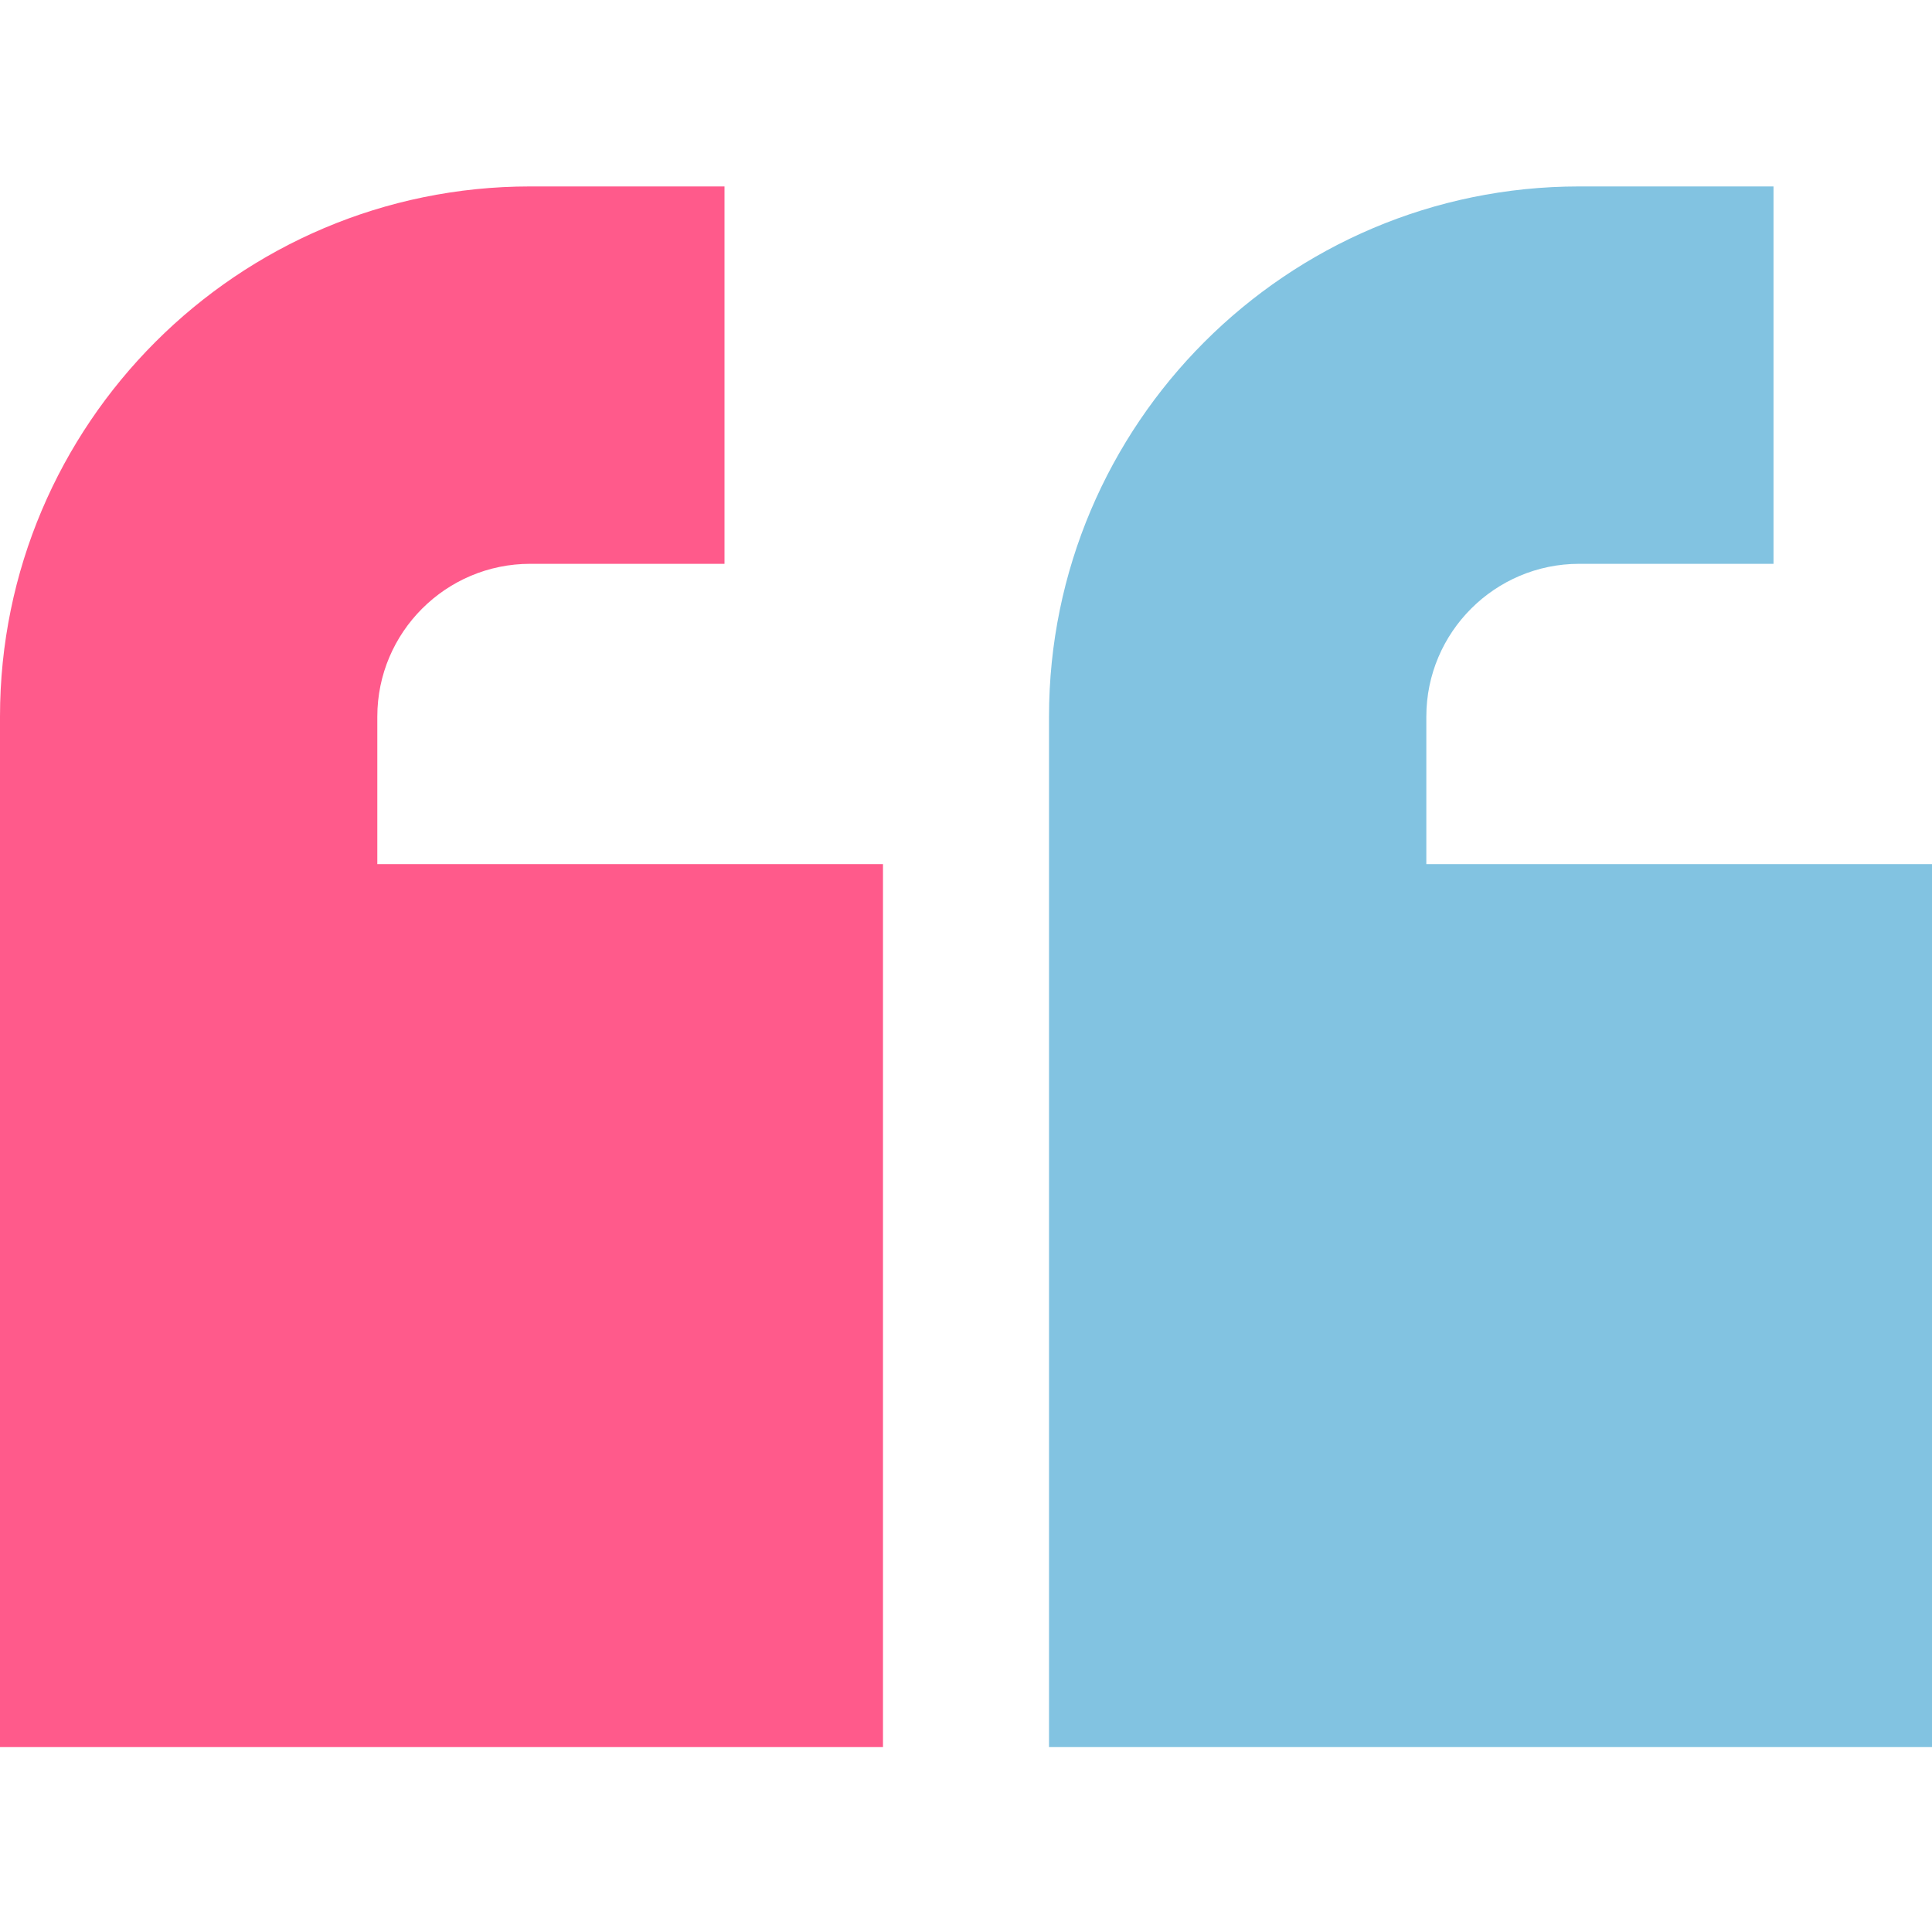 <svg width="30" height="30" viewBox="0 0 30 30" fill="none" xmlns="http://www.w3.org/2000/svg">
<g clip-path="url(#clip0_1804_1598)">
<path d="M30 13.418L22.148 13.418L22.148 11.127C22.148 9.819 23.213 8.755 24.521 8.755L27.539 8.755L27.539 2.895L24.521 2.895C19.982 2.895 16.289 6.588 16.289 11.127L16.289 27.129L30 27.129L30 13.418Z" fill="#82C3E1"/>
<path d="M13.711 27.129L13.711 13.418L5.859 13.418L5.859 11.127C5.859 9.819 6.924 8.755 8.232 8.755L11.25 8.755L11.25 2.895L8.232 2.895C3.693 2.895 -1.79573e-06 6.588 -1.39888e-06 11.127L0 27.129L13.711 27.129Z" fill="#FF5A8B"/>
</g>
<defs>
<clipPath id="clip0_1804_1598">
<rect width="30" height="30" fill="white" transform="translate(30 30) rotate(180)"/>
</clipPath>
</defs>
</svg>
